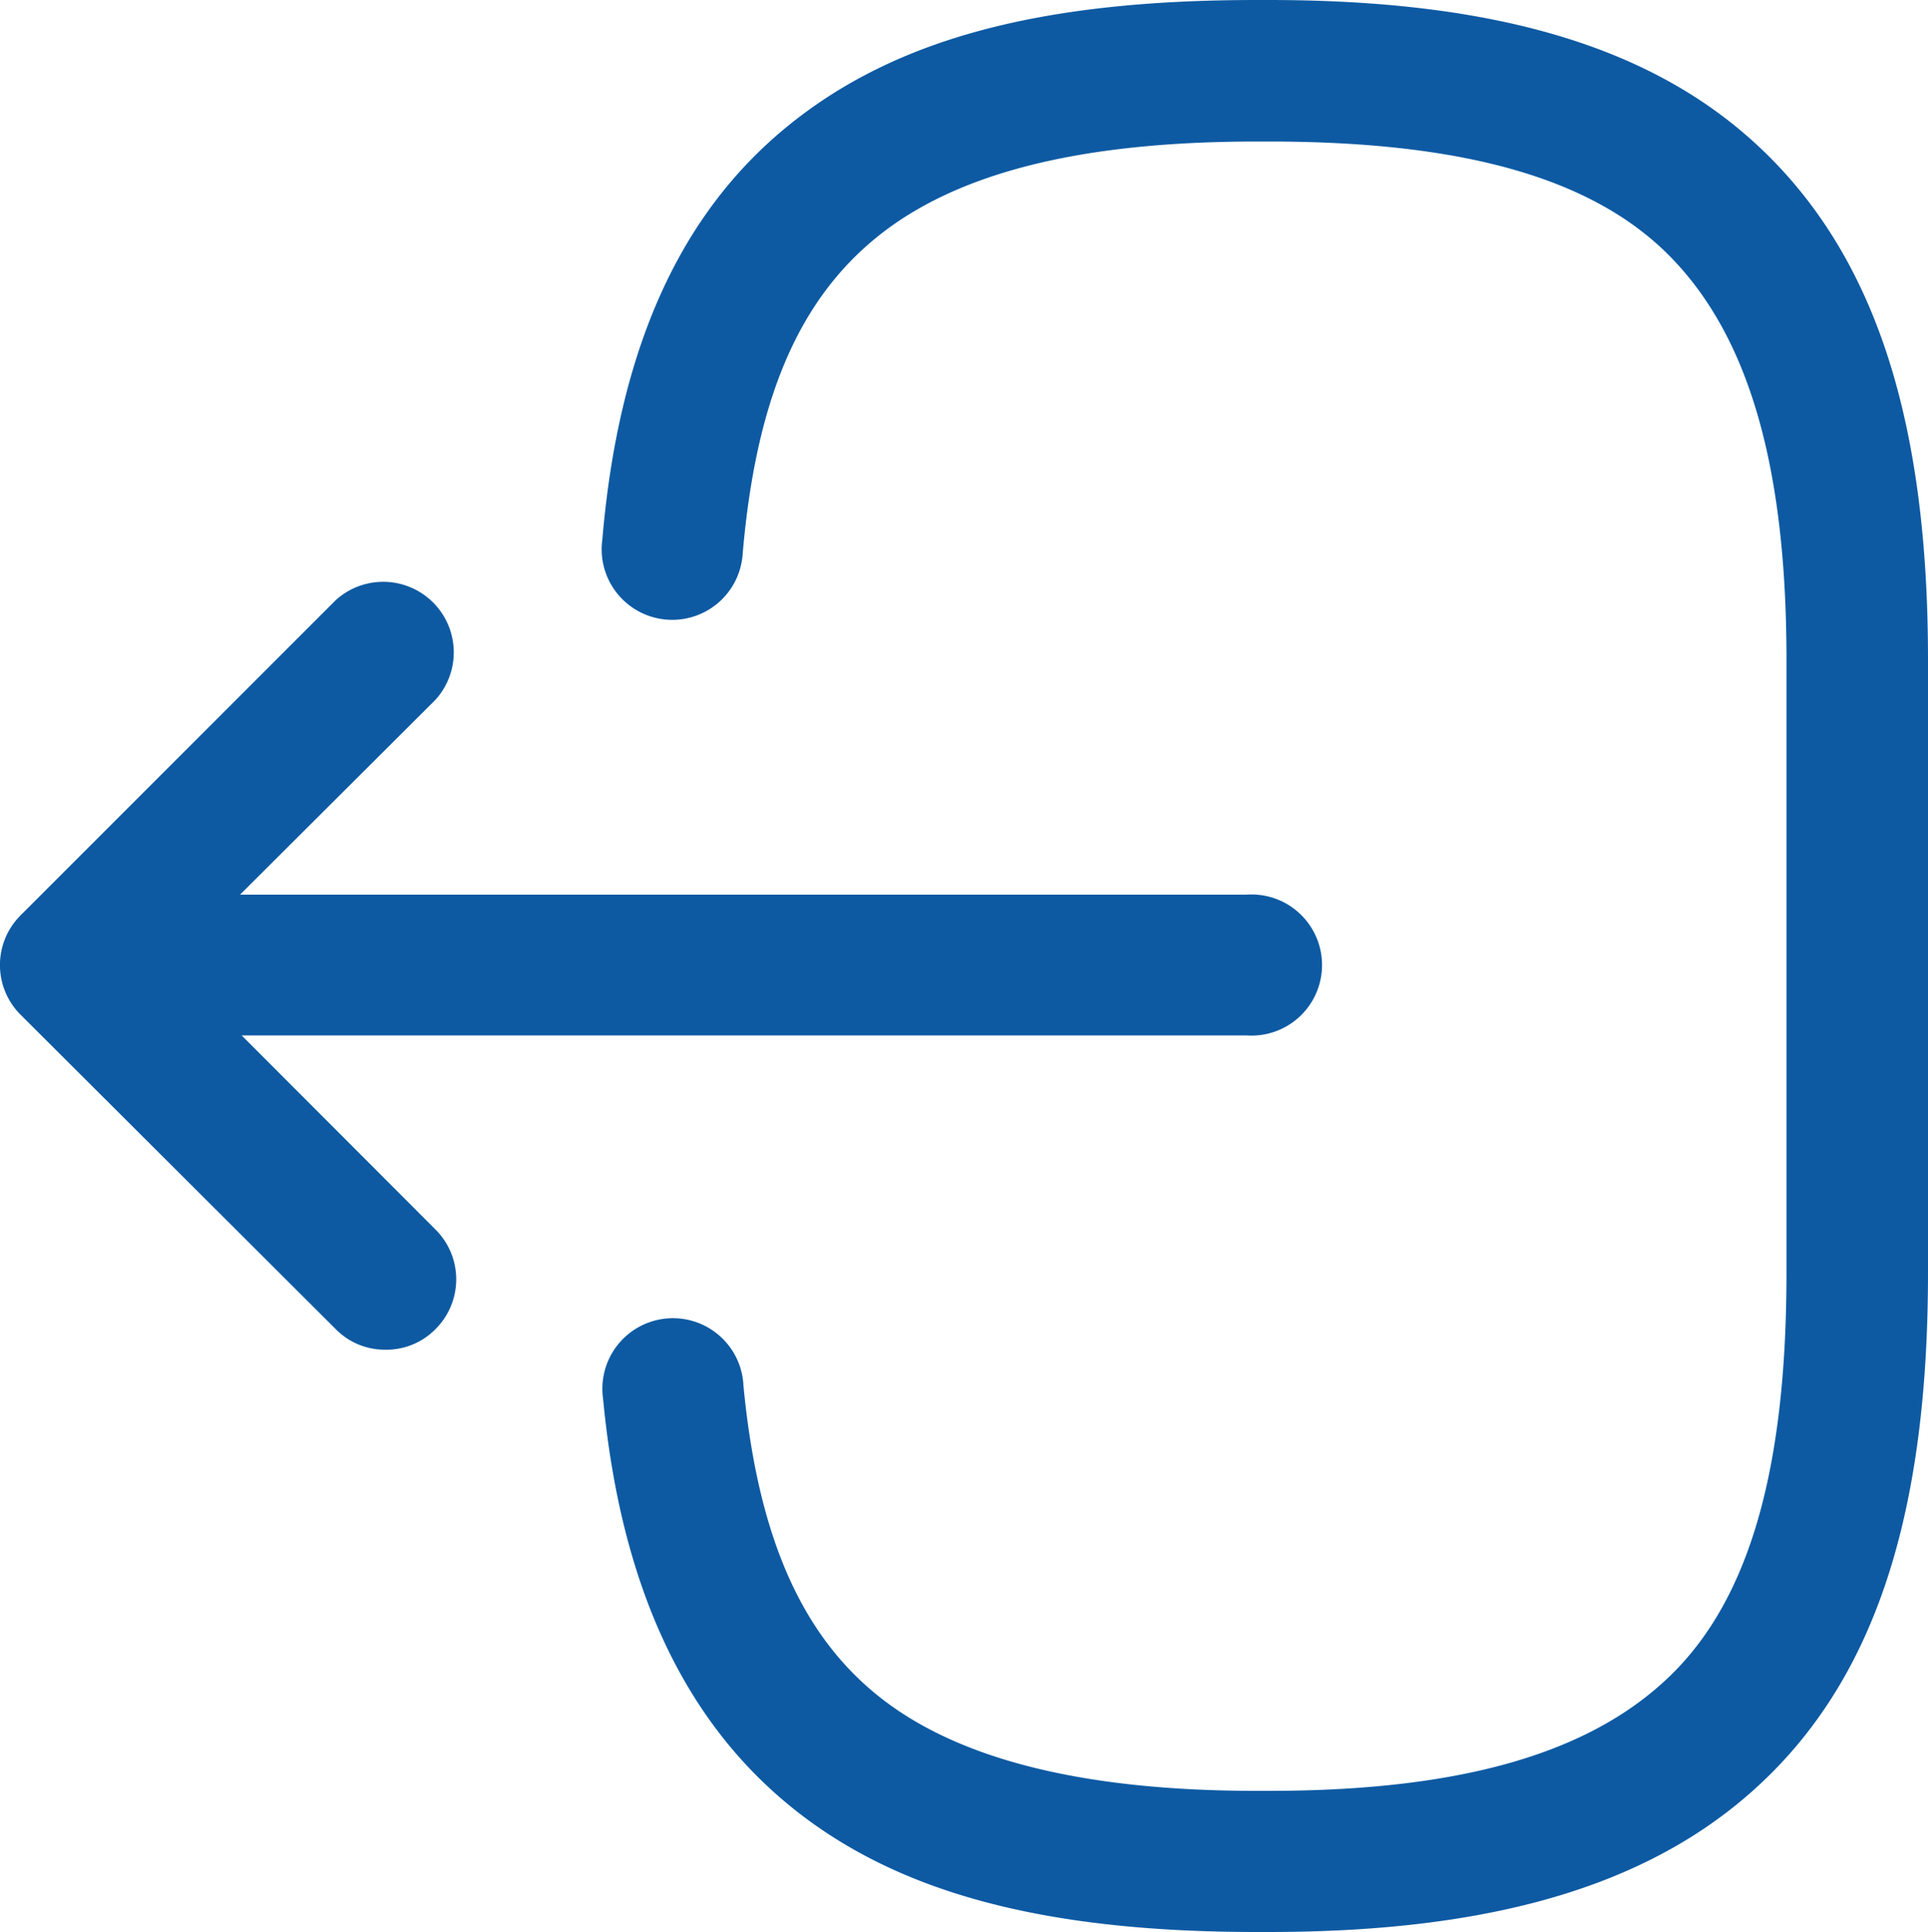 <svg id="Layer_1" data-name="Layer 1" xmlns="http://www.w3.org/2000/svg" viewBox="0 0 50 50.1"><path d="M32.9,50.1h-.31c-5.48,0-9.31-1-12.08-3.25s-4.41-5.72-4.87-10.58a1.83,1.83,0,1,1,3.64-.34c.37,3.87,1.48,6.44,3.51,8.06s5.26,2.45,9.8,2.45h.31c5.06,0,8.38-1,10.43-3s3-5.37,3-10.43V17.1c0-5.06-1-8.38-3-10.43s-5.37-3-10.43-3h-.31c-4.57,0-7.79.81-9.85,2.48s-3.14,4.26-3.48,8.21A1.83,1.83,0,1,1,15.62,14c.42-4.94,2-8.45,4.82-10.74S27.07,0,32.59,0h.31c6.1,0,10.23,1.3,13,4.08S50,11,50,17.1V33c0,6.1-1.3,10.23-4.08,13S39,50.1,32.9,50.1Z" transform="translate(0)" fill="#0d5aa3"/><path d="M32.32,26.85H4.56a1.83,1.83,0,1,1,0-3.65H32.32a1.83,1.83,0,1,1,0,3.65Z" transform="translate(0)" fill="#0d5aa3"/><path d="M10,35a1.78,1.78,0,0,1-1.29-.53L.54,26.32a1.82,1.82,0,0,1,0-2.59l8.17-8.17a1.83,1.83,0,0,1,2.58,2.59L4.42,25l6.87,6.88a1.82,1.82,0,0,1,0,2.59A1.78,1.78,0,0,1,10,35Z" transform="translate(0)" fill="#0d5aa3"/></svg>